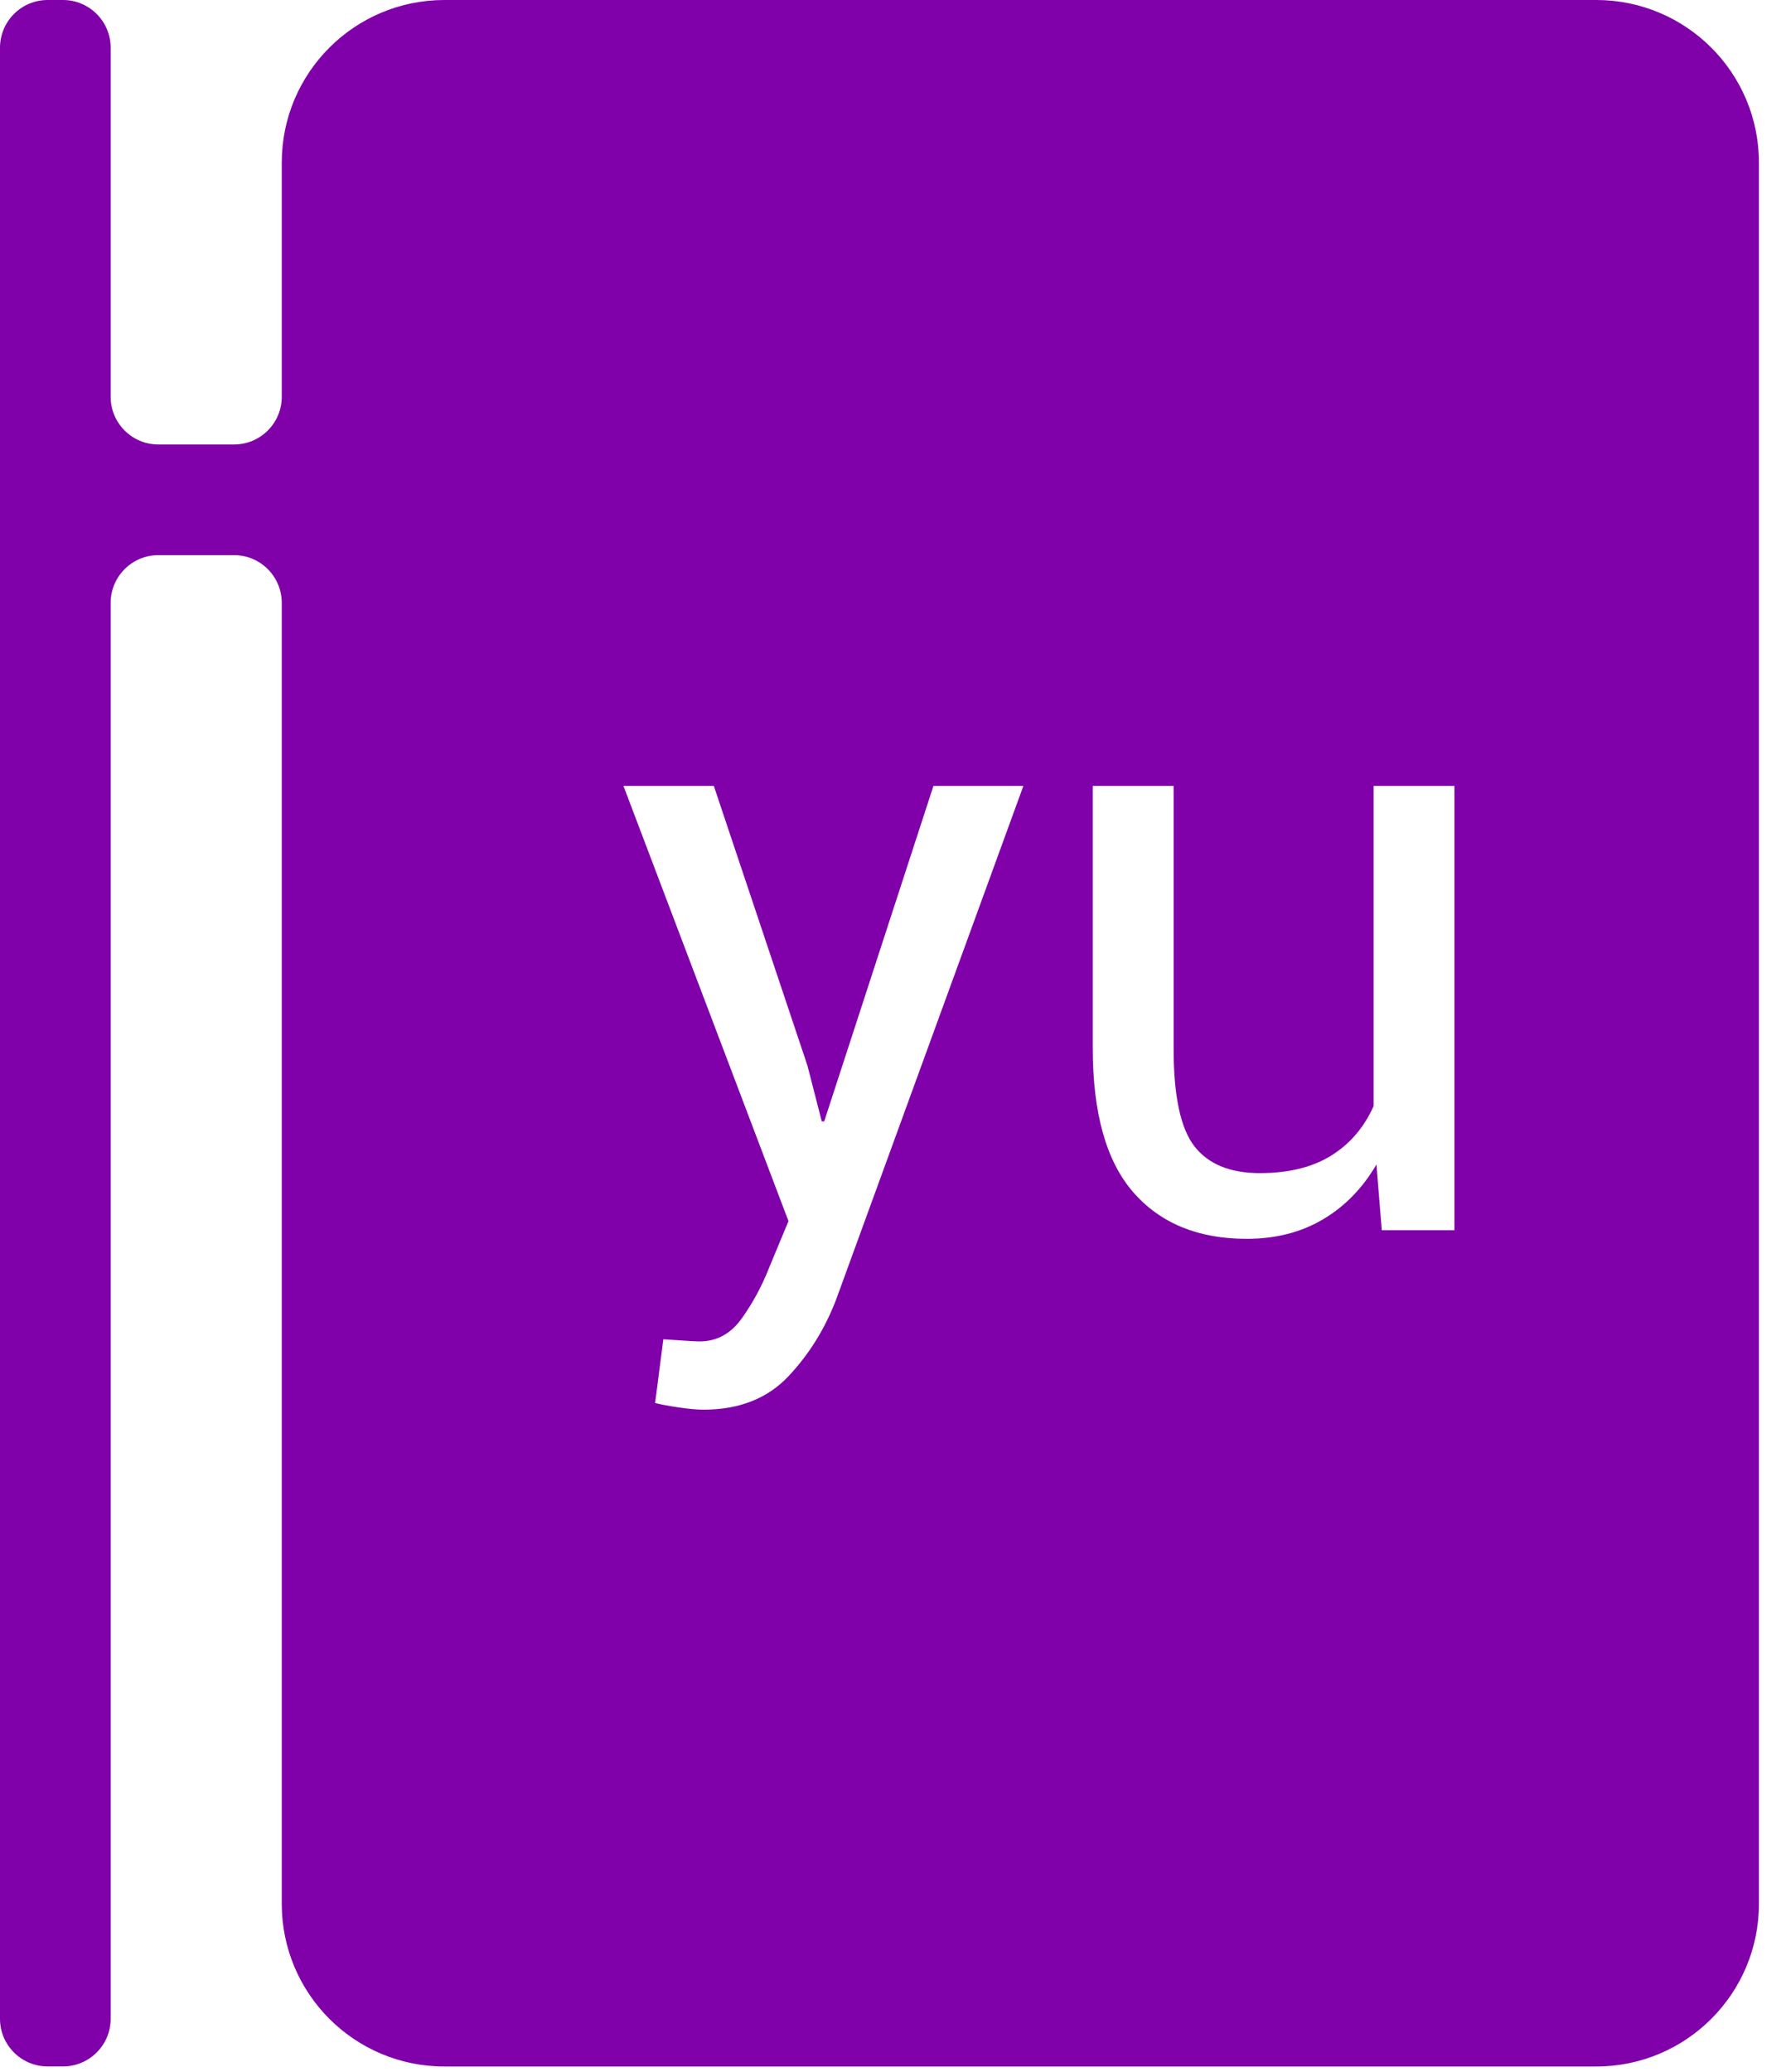 <svg width="25" height="29" viewBox="0 0 25 29" fill="none" xmlns="http://www.w3.org/2000/svg">
<path d="M22.344 0H6.221C4.963 0 3.944 1.019 3.944 2.276V5.554C3.944 5.922 3.645 6.221 3.277 6.221H2.216C1.848 6.221 1.549 5.922 1.549 5.554V0.668C1.549 0.299 1.25 0 0.882 0H0.667C0.299 0 0 0.299 0 0.668V6.221V7.77V28.255C0 28.624 0.299 28.922 0.667 28.922H0.882C1.25 28.922 1.549 28.624 1.549 28.255V8.438C1.549 8.069 1.848 7.77 2.216 7.77H3.277C3.645 7.77 3.944 8.069 3.944 8.438V26.646C3.944 27.904 4.963 28.923 6.221 28.923H22.344C23.602 28.923 24.621 27.904 24.621 26.646V2.276C24.621 1.019 23.601 0 22.344 0ZM11.71 18.172C11.553 18.59 11.328 18.953 11.035 19.264C10.742 19.574 10.346 19.73 9.848 19.73C9.756 19.73 9.639 19.719 9.497 19.698C9.355 19.677 9.246 19.656 9.17 19.637L9.285 18.747C9.262 18.743 9.329 18.747 9.489 18.758C9.647 18.77 9.748 18.775 9.79 18.775C10.032 18.775 10.229 18.668 10.382 18.454C10.536 18.239 10.664 18.002 10.767 17.741L11.037 17.091L8.727 11H9.992L11.302 14.913L11.503 15.695H11.537L13.066 11H14.325L11.71 18.172ZM20.359 17.218H19.342L19.267 16.299C19.072 16.632 18.821 16.889 18.514 17.069C18.208 17.249 17.853 17.339 17.451 17.339C16.773 17.339 16.244 17.122 15.865 16.689C15.486 16.256 15.296 15.582 15.296 14.666V11H16.428V14.678C16.428 15.341 16.526 15.797 16.721 16.046C16.916 16.295 17.221 16.419 17.635 16.419C18.037 16.419 18.369 16.338 18.632 16.175C18.895 16.012 19.093 15.781 19.227 15.482V11H20.359V17.218Z" fill="#8000A9"/>
</svg>
